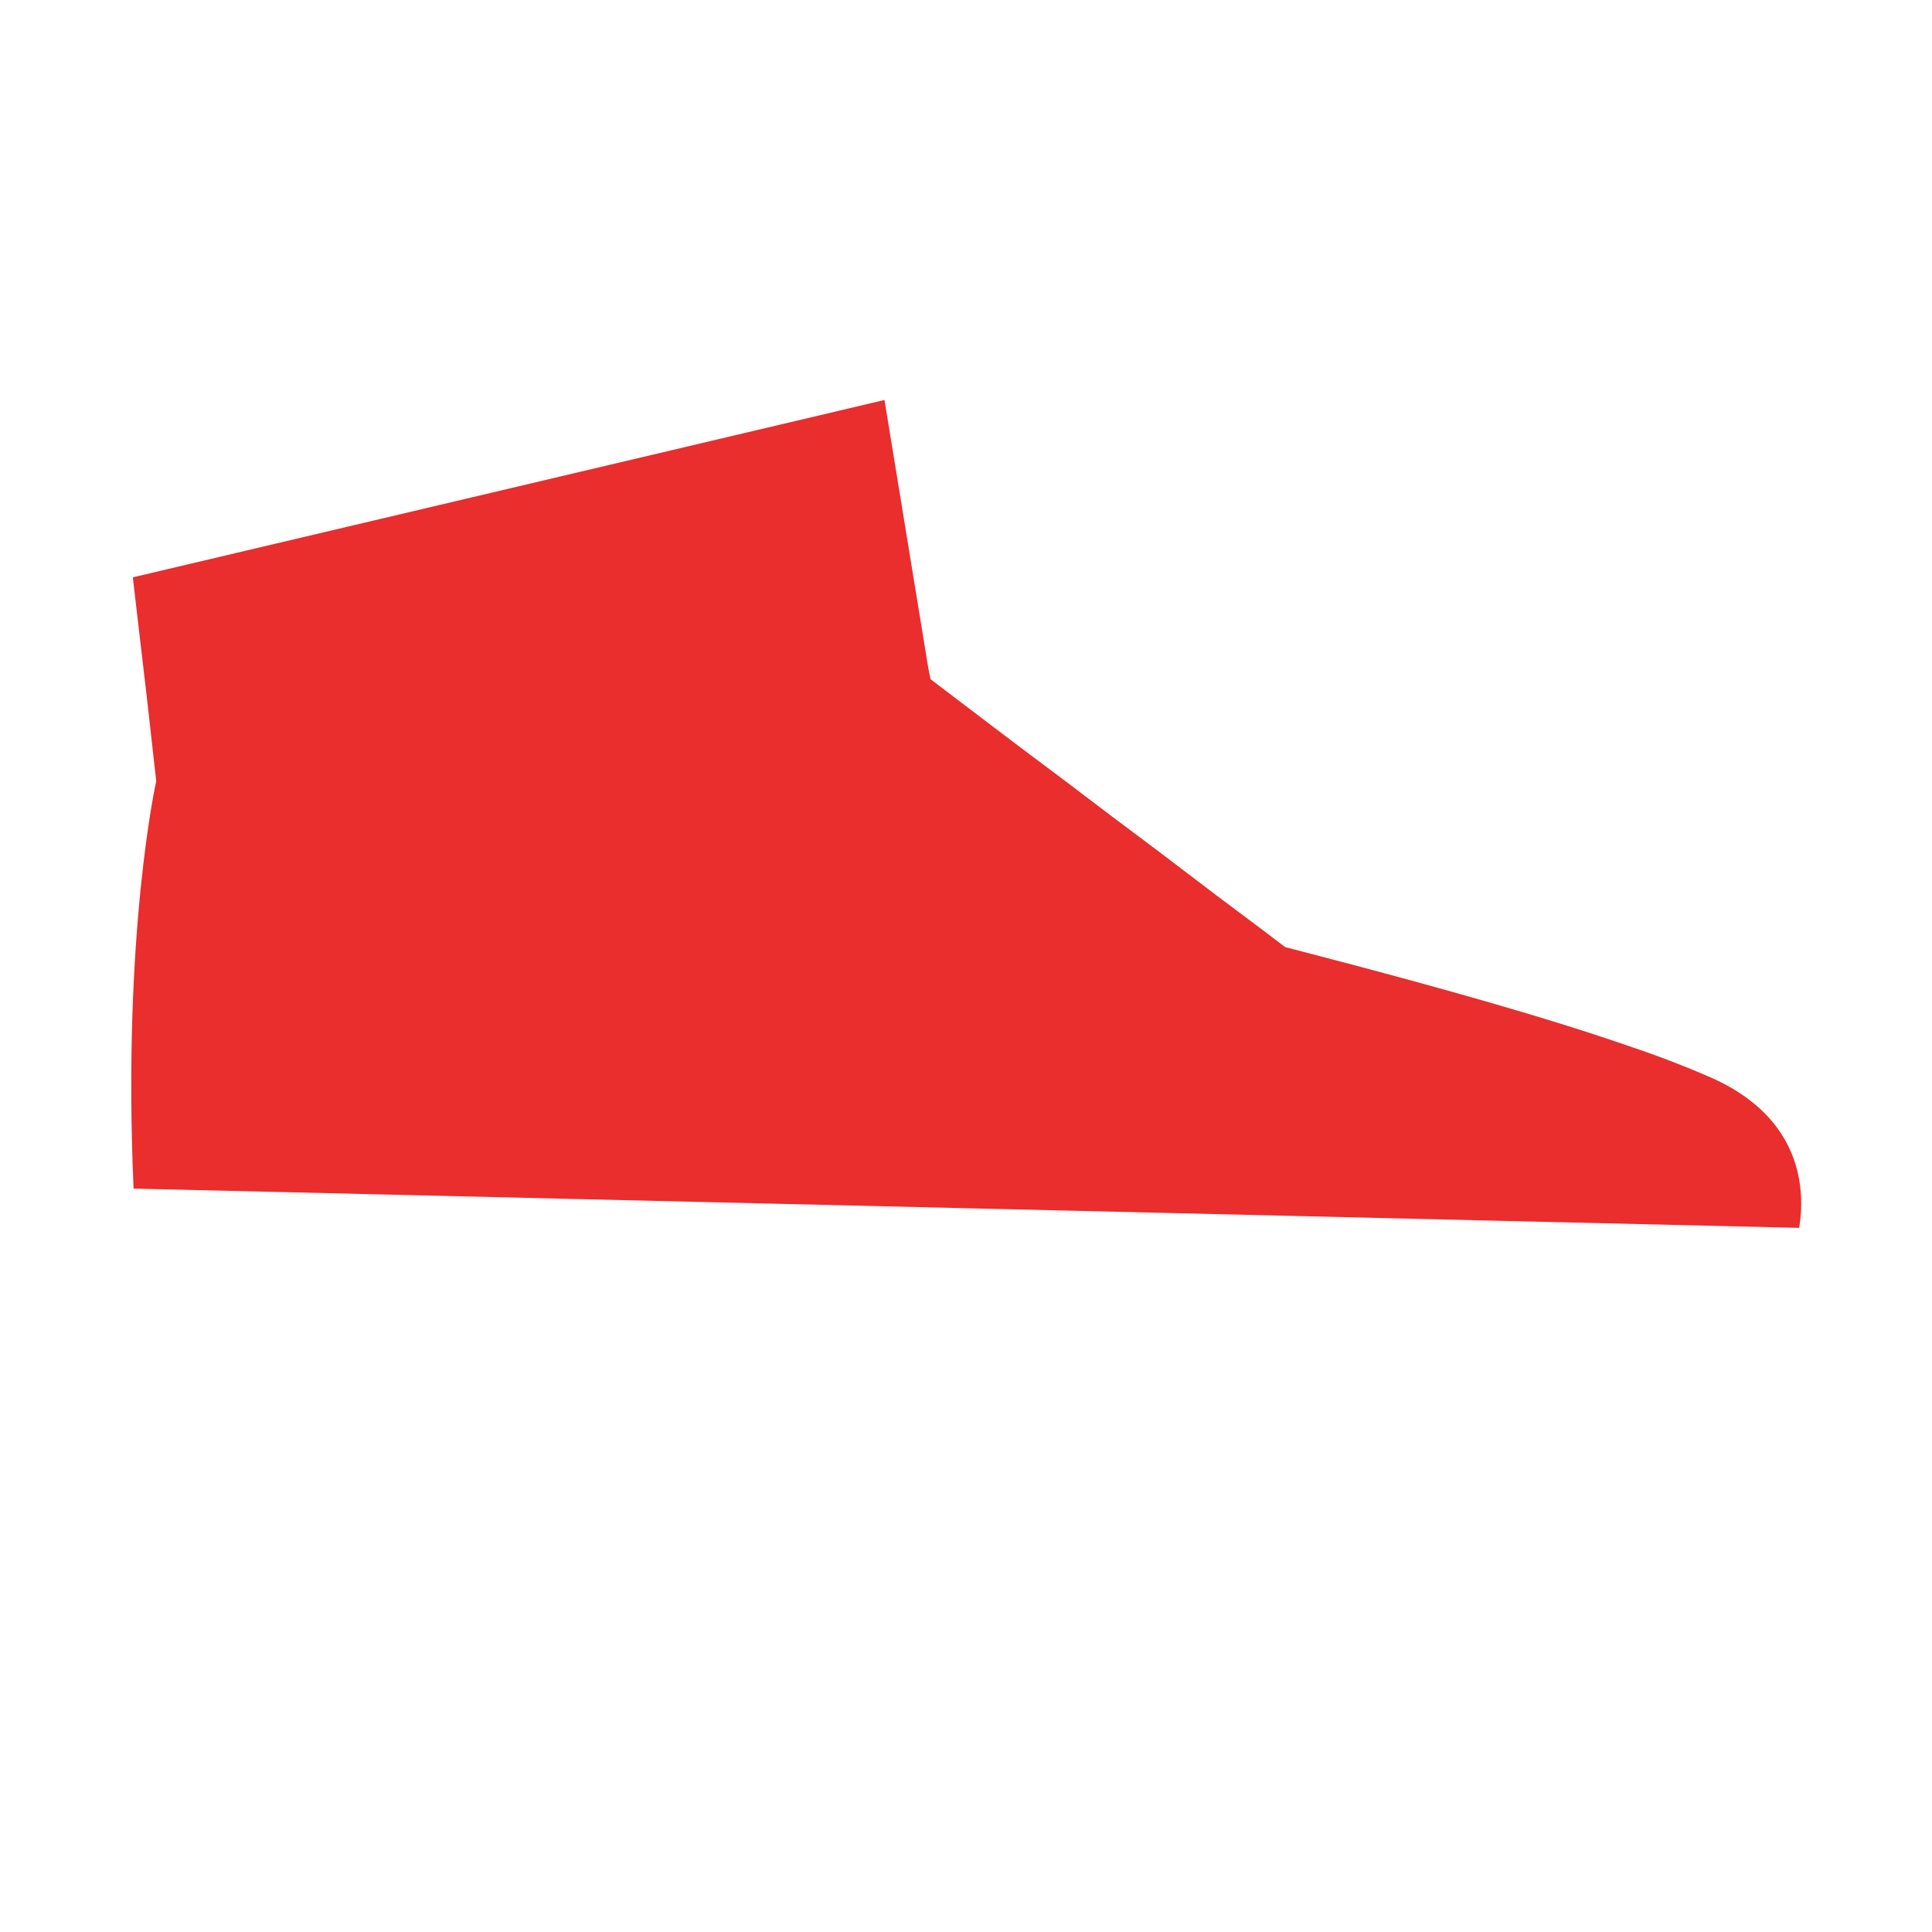 <?xml version="1.0" encoding="utf-8"?>
<!-- Generator: Adobe Illustrator 22.1.0, SVG Export Plug-In . SVG Version: 6.00 Build 0)  -->
<svg version="1.1" id="Layer_1" xmlns="http://www.w3.org/2000/svg" xmlns:xlink="http://www.w3.org/1999/xlink" x="0px" y="0px"
	 viewBox="0 0 256 256" style="enable-background:new 0 0 256 256;" xml:space="preserve">
<g>
	<path style="fill:#EA2D2D;" d="M238.4,162.7l-220.5-5.2h-0.2c-1.5-34,3-54,3-54l-1.3-11.6l-0.8-6.8l-1-8.6L117.2,53l5.8,35.5
		l0.3,1.5l5.4,4.1l5.8,4.4l6.4,4.8l0,0l6.2,4.7l6.4,4.8l7.5,5.7l6.4,4.8l2.9,2.2c0,0,3.5,0.9,8.8,2.3c9.4,2.5,24.6,6.6,36.7,10.8
		c3.9,1.3,7.5,2.7,10.5,4C239,148,239.2,157.9,238.4,162.7z"/>
</g>
<g style="opacity:0;">
	<path style="opacity:0.4;fill:#FFFFFF;enable-background:new    ;" d="M215.7,138.5l-4.9,10.5l-34.5-10.4l2.7-11
		C188.4,130.2,203.6,134.4,215.7,138.5z"/>
	<polygon style="opacity:0.4;fill:#FFFFFF;enable-background:new    ;" points="113.4,134.1 113.4,159.8 90.2,159.2 88.2,137.8 
		69.5,89.5 19.4,91.9 18.6,85.1 75.5,81 	"/>
	<g>
		<g>
			<polygon style="fill:#FFFFFF;" points="128.6,94.1 116.5,108.6 110.3,103.4 122.9,88.5 123.2,90 			"/>
		</g>
		<g>
			<polygon style="fill:#FFFFFF;" points="140.8,103.3 128.8,117.6 122.6,112.5 134.4,98.5 			"/>
		</g>
		<g>
			<polygon style="fill:#FFFFFF;" points="153.4,112.8 141.3,127.3 135.1,122.1 147,108 			"/>
		</g>
		<g>
			<polygon style="fill:#FFFFFF;" points="167.3,123.3 156,136.7 149.9,131.5 160.9,118.5 			"/>
		</g>
	</g>
	<polygon style="fill:#EFECDF;" points="238.7,189.5 17.3,189.5 17.5,170.9 17.6,163.4 17.7,157.5 17.9,157.5 90.2,159.2 
		113.4,159.8 238.4,162.7 238.4,168.6 238.5,176.1 	"/>
	<polygon style="fill:#605E57;" points="238.5,176.1 17.5,170.9 17.6,163.4 238.4,168.6 	"/>
</g>
</svg>
